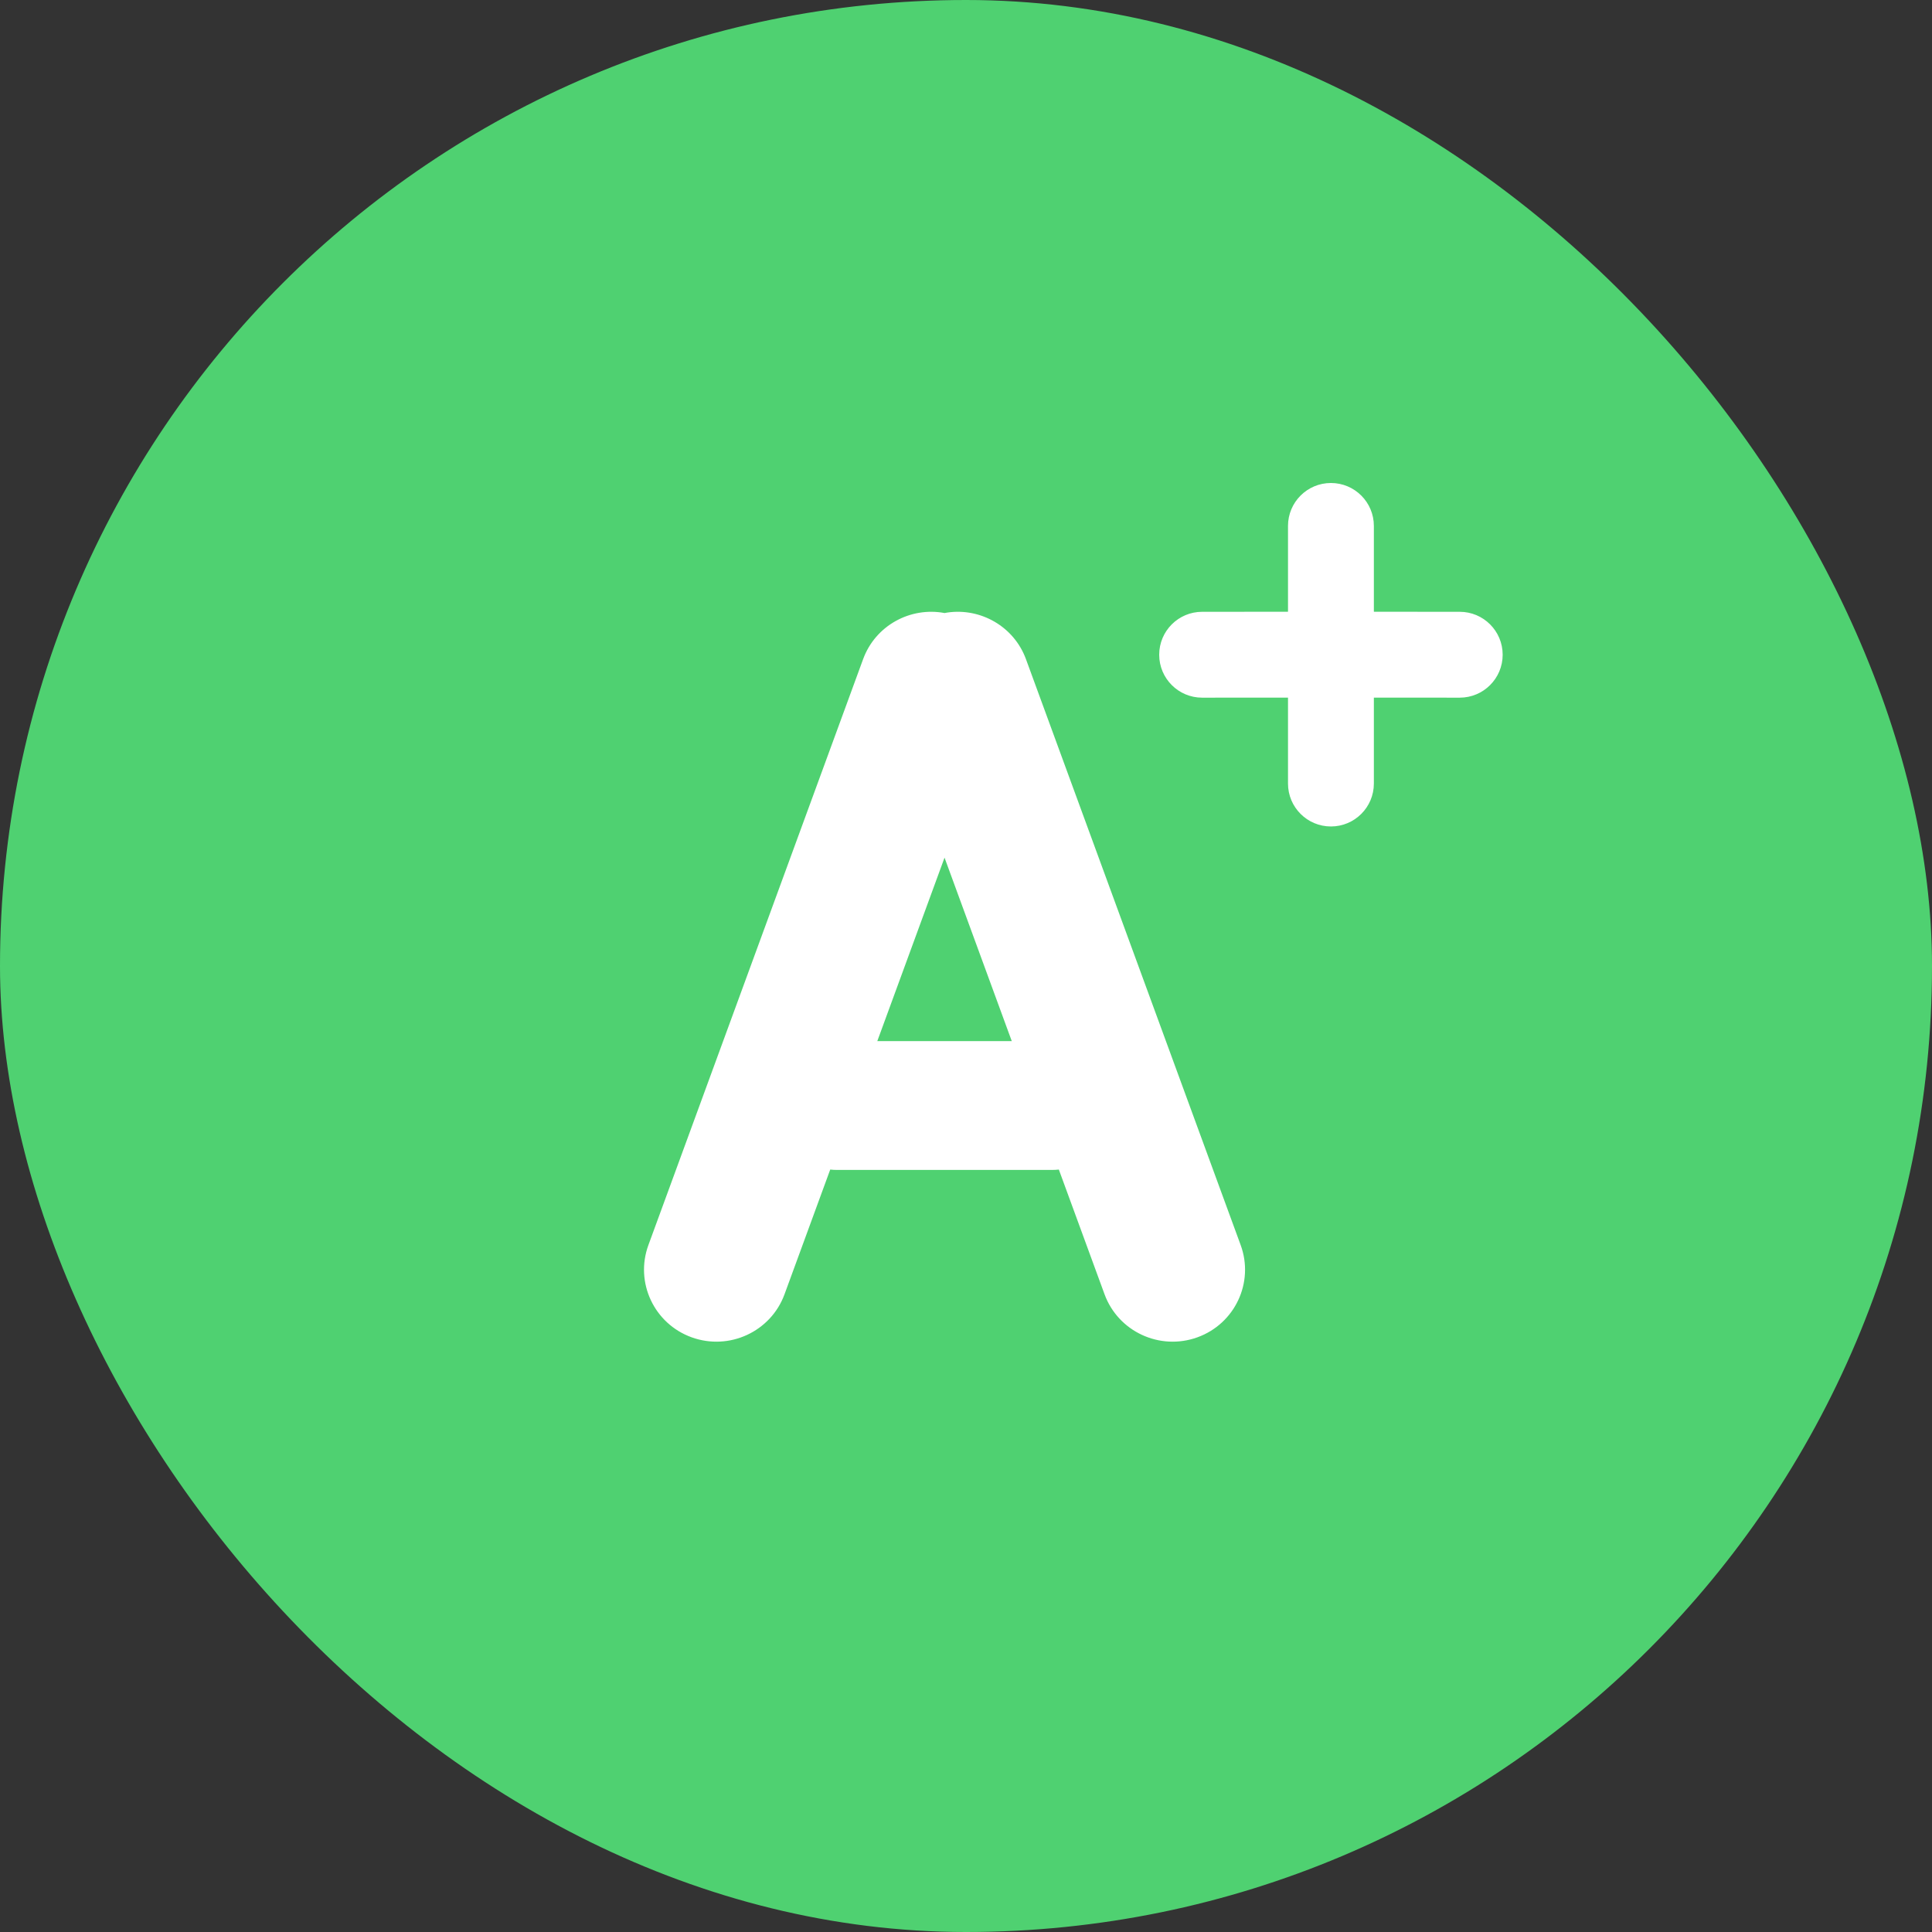 <?xml version="1.0" encoding="UTF-8"?>
<svg width="36px" height="36px" viewBox="0 0 36 36" version="1.1" xmlns="http://www.w3.org/2000/svg" xmlns:xlink="http://www.w3.org/1999/xlink">
    <rect x="0" y="0" width="36" height="36" fill="#333333" stroke="none"/>
    <title>编组 2</title>
    <g id="新版UI_小程序" stroke="none" stroke-width="1" fill="none" fill-rule="evenodd">
        <g id="教务网个人界面" transform="translate(-40, -128)">
            <g id="校历" transform="translate(16, 104)">
                <g id="编组-2" transform="translate(24, 24)">
                    <rect id="矩形备份-4" fill="#4FD171" x="0" y="0" width="36" height="36" rx="18"></rect>
                    <path d="M17.601,11.423 L17.652,11.414 C18.273,11.323 18.894,11.674 19.117,12.282 L23.118,23.2 C23.373,23.896 23.012,24.666 22.312,24.919 C21.611,25.172 20.837,24.813 20.582,24.118 L19.73,21.793 C19.687,21.798 19.644,21.8 19.6,21.8 L15.6,21.8 C15.556,21.8 15.513,21.798 15.47,21.793 L14.618,24.118 C14.363,24.813 13.589,25.172 12.888,24.919 C12.188,24.666 11.827,23.896 12.082,23.2 L16.083,12.282 C16.312,11.656 16.962,11.303 17.601,11.423 Z M17.6,15.981 L16.347,19.4 L18.853,19.4 L17.6,15.981 Z M24.8,9 C25.242,9 25.6,9.358 25.6,9.8 L25.6,11.399 L27.2,11.4 C27.642,11.4 28,11.758 28,12.2 C28,12.642 27.642,13 27.2,13 L25.6,12.999 L25.6,14.6 C25.6,15.042 25.242,15.4 24.8,15.4 C24.358,15.4 24,15.042 24,14.6 L24,12.999 L22.4,13 C21.958,13 21.6,12.642 21.6,12.2 C21.6,11.758 21.958,11.4 22.4,11.4 L24,11.399 L24,9.8 C24,9.358 24.358,9 24.8,9 Z" id="形状结合" fill="#FFFFFF"></path>
                </g>
            </g>
        </g>
    </g>
</svg>